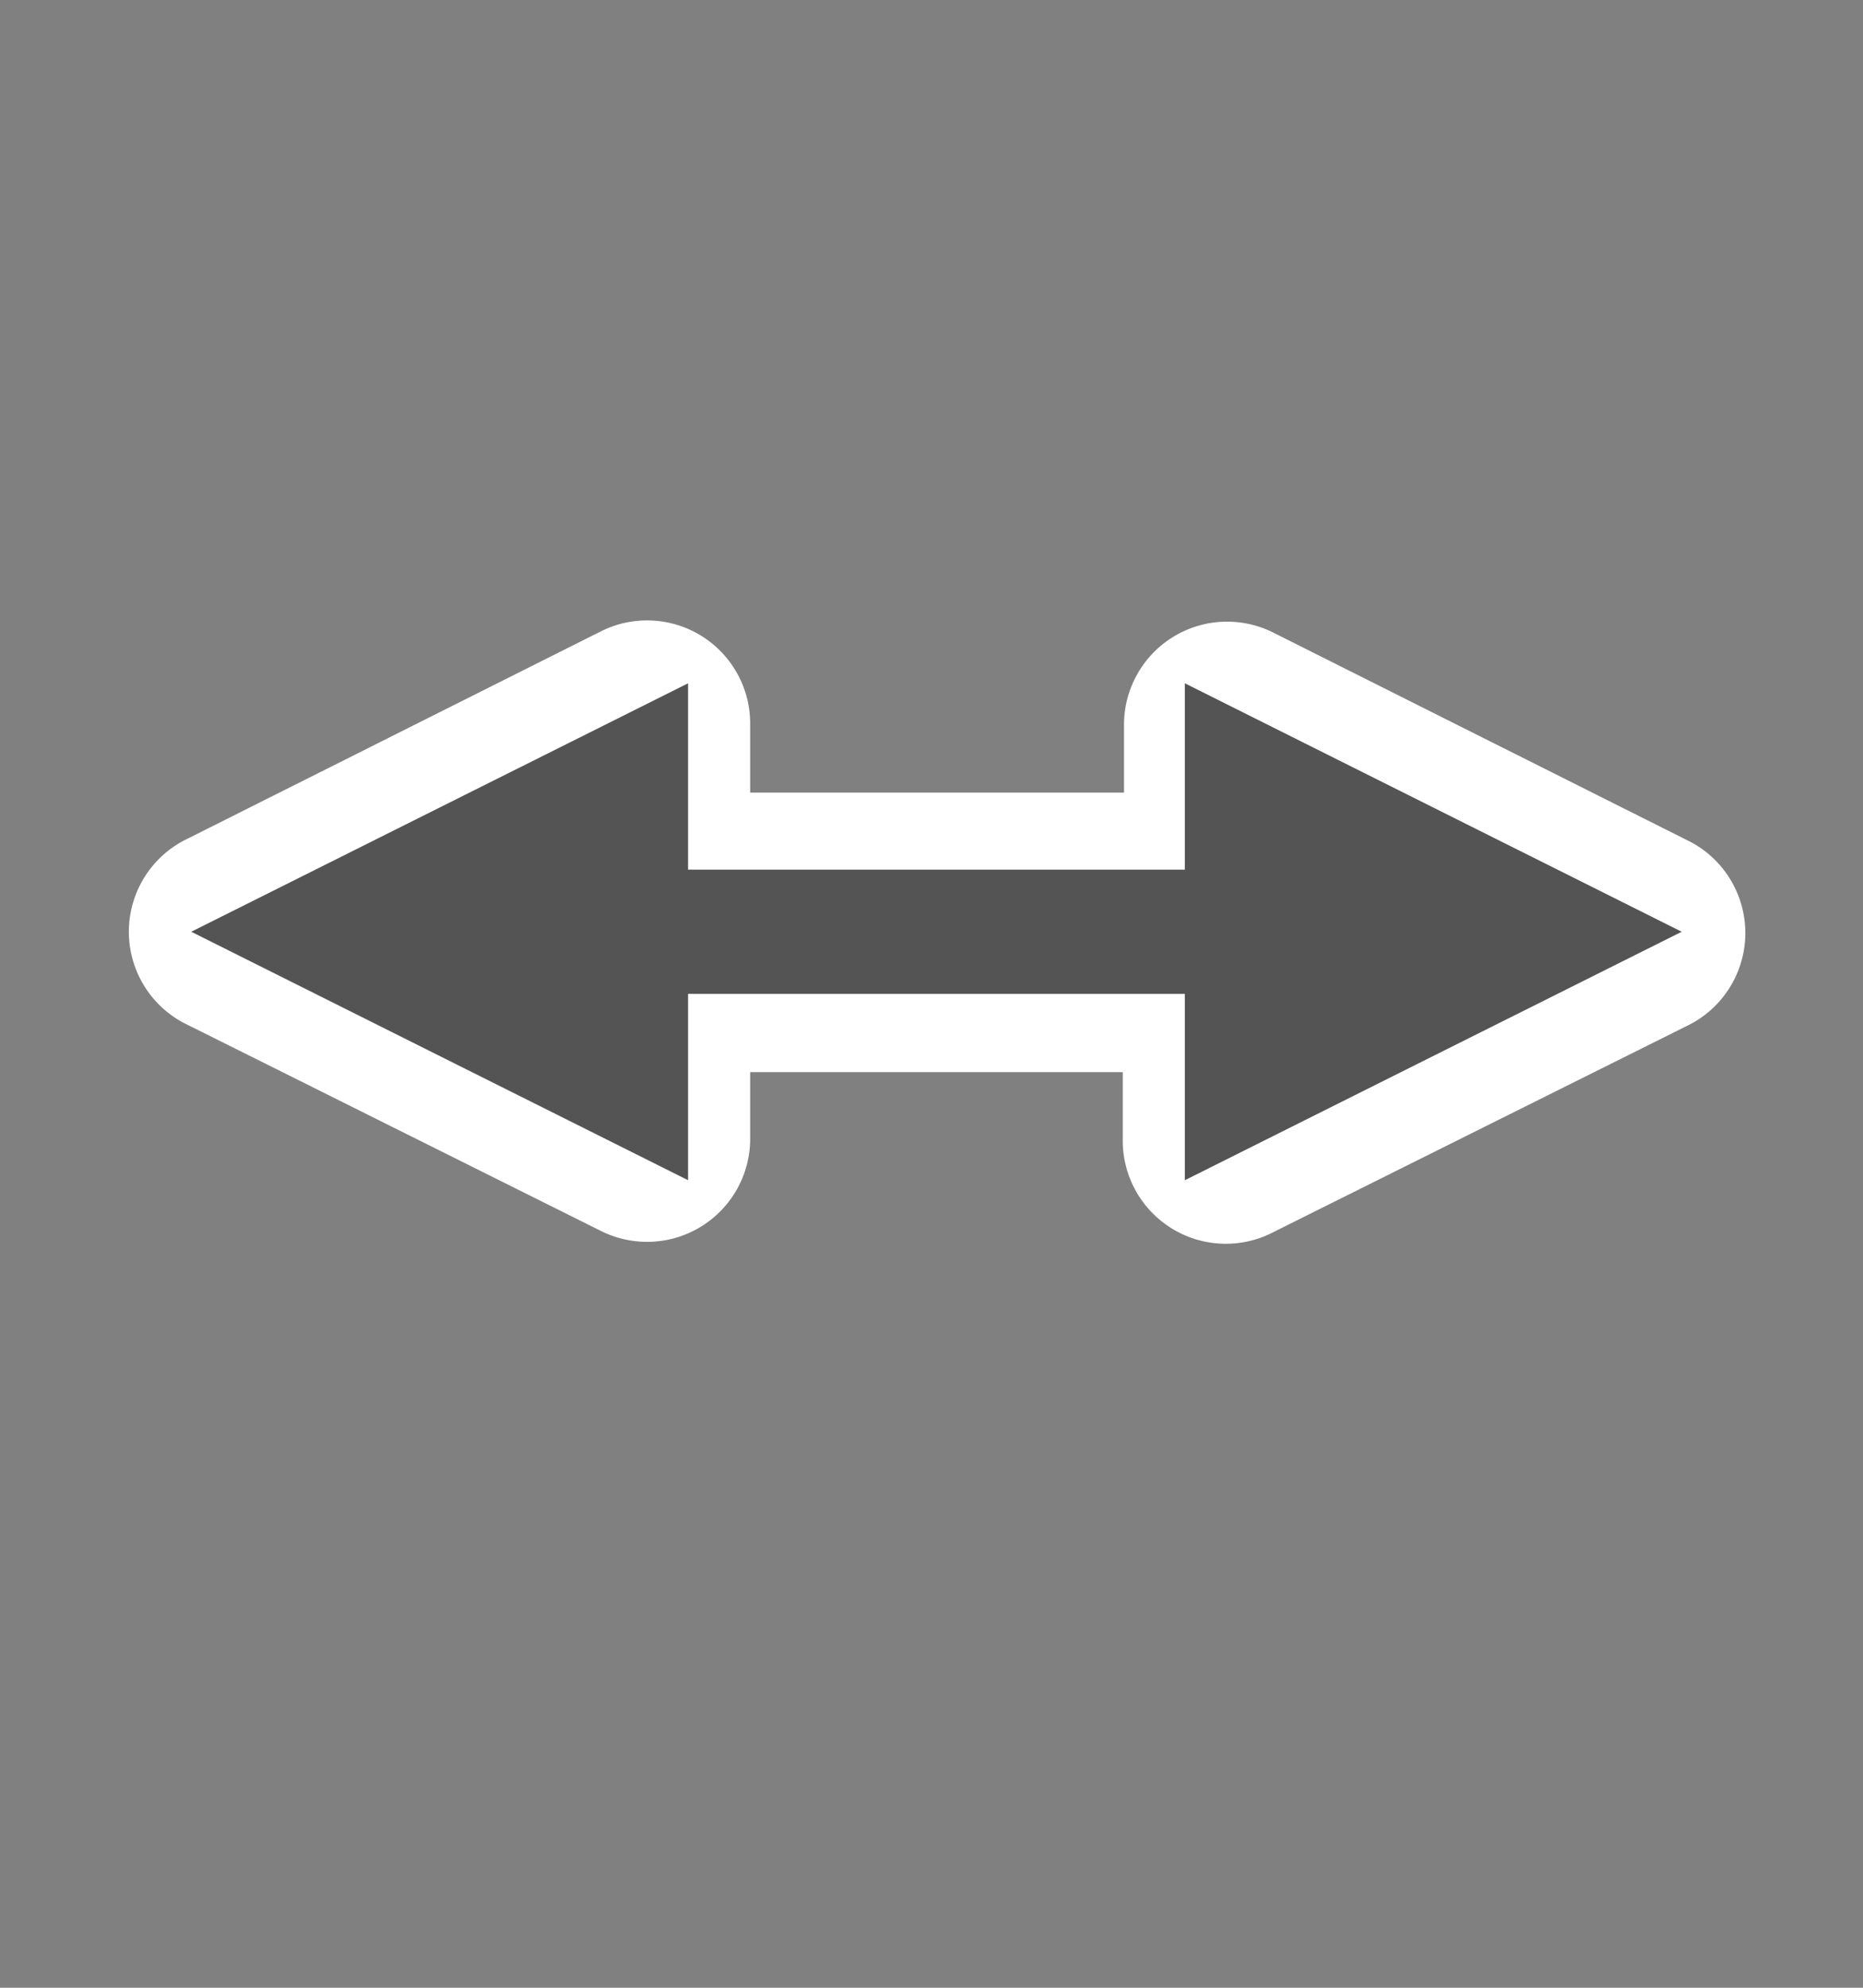 <svg xmlns="http://www.w3.org/2000/svg" viewBox="0 0 15 16" fill-rule="evenodd" stroke-linejoin="round" stroke-miterlimit="2" xmlns:v="https://vecta.io/nano"><rect x="0" y="0" width="15" height="16" fill="#808080" stroke="none"/><path d="M9.54 6.88h-4V5.83a.33.33 0 0 0-.48-.3L1.73 7.2a.33.33 0 0 0 0 .6l3.33 1.66a.33.33 0 0 0 .48-.3V8.13h4v1.04a.33.33 0 0 0 .49.3l3.33-1.66a.33.33 0 0 0 0-.6l-3.33-1.67a.33.33 0 0 0-.48.3v1.05Z" fill="none" stroke="#fff"/><path d="M9.54 7V5.5l4 2-4 2V8h-4v1.5l-4-2 4-2V7h4Z" fill="#545454"/></svg>